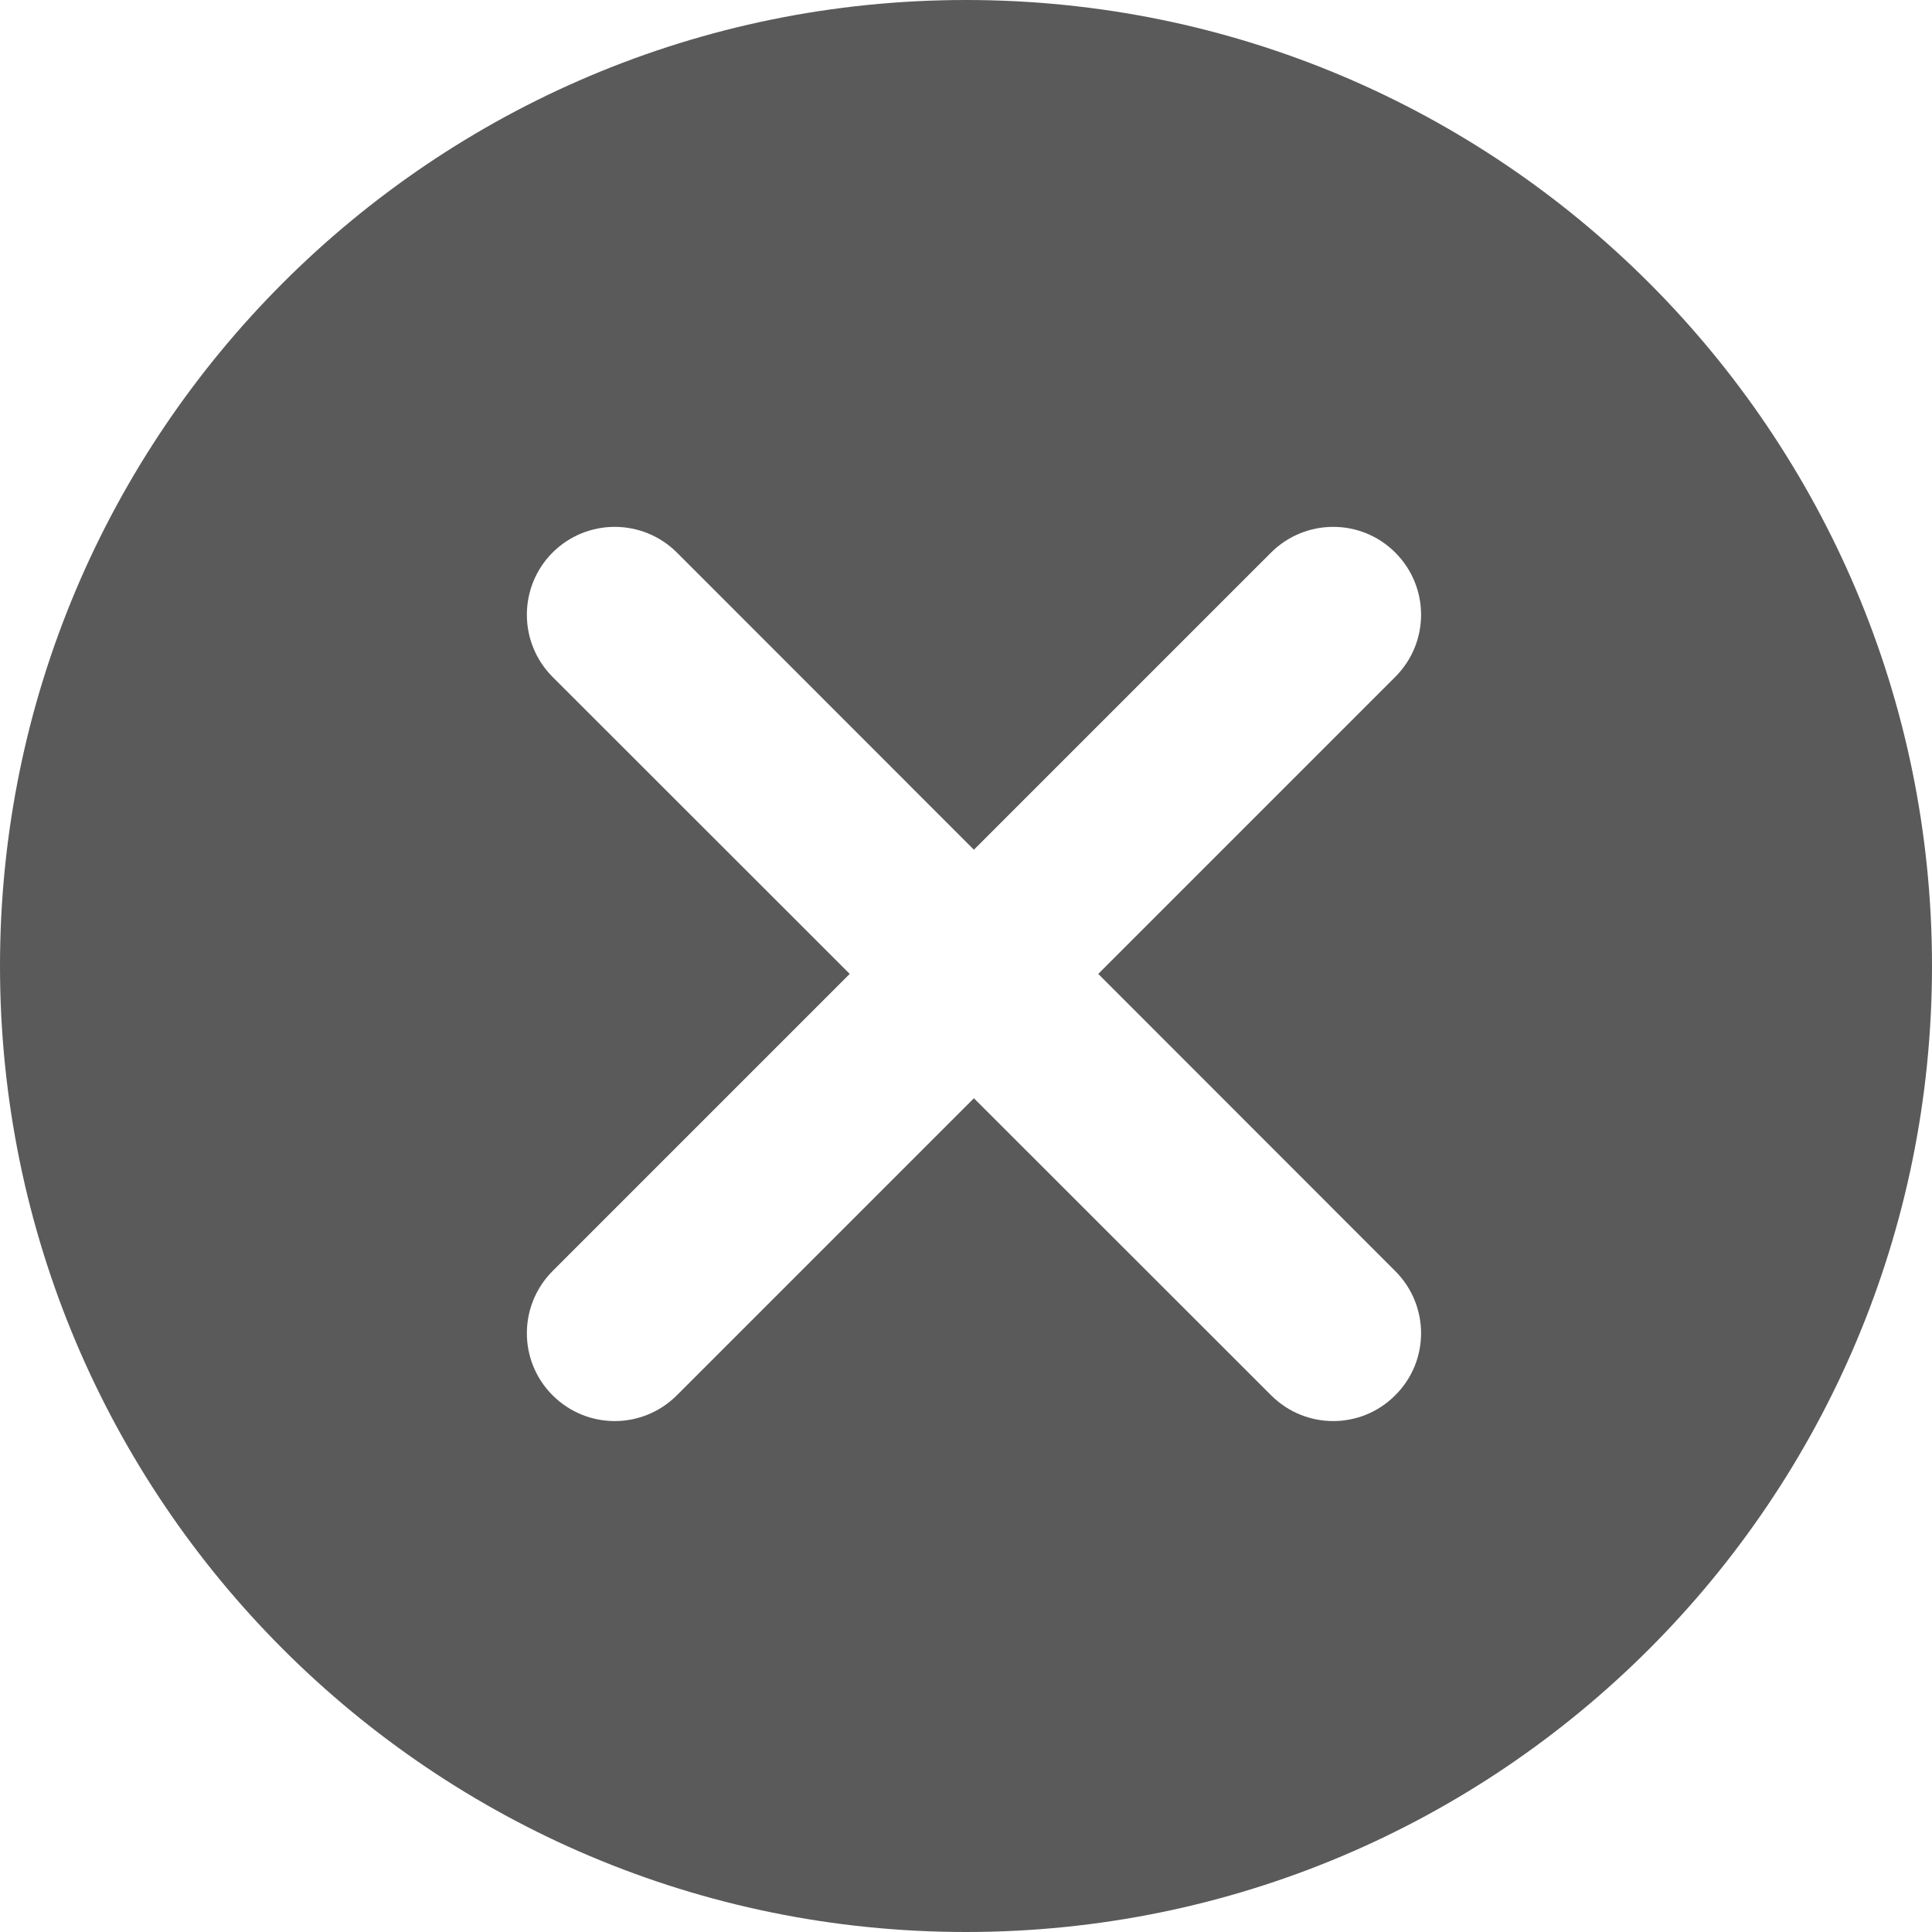 <svg width="11" height="11" viewBox="0 0 11 11" fill="none" xmlns="http://www.w3.org/2000/svg">
<path fill-rule="evenodd" clip-rule="evenodd" d="M5.5 11C8.538 11 11 8.538 11 5.5C11 2.462 8.538 0 5.5 0C2.462 0 0 2.462 0 5.5C0 8.538 2.462 11 5.5 11ZM3.146 7.944C2.951 7.749 2.951 7.433 3.146 7.237L4.838 5.545L3.146 3.854C2.951 3.658 2.951 3.342 3.146 3.146C3.342 2.951 3.658 2.951 3.854 3.146L5.545 4.838L7.237 3.146C7.433 2.951 7.749 2.951 7.944 3.146C8.14 3.342 8.14 3.658 7.944 3.854L6.253 5.545L7.944 7.237C8.14 7.433 8.14 7.749 7.944 7.944C7.749 8.14 7.433 8.14 7.237 7.944L5.545 6.253L3.854 7.944C3.658 8.14 3.342 8.14 3.146 7.944Z" fill="#5A5A5A"/>
</svg>
